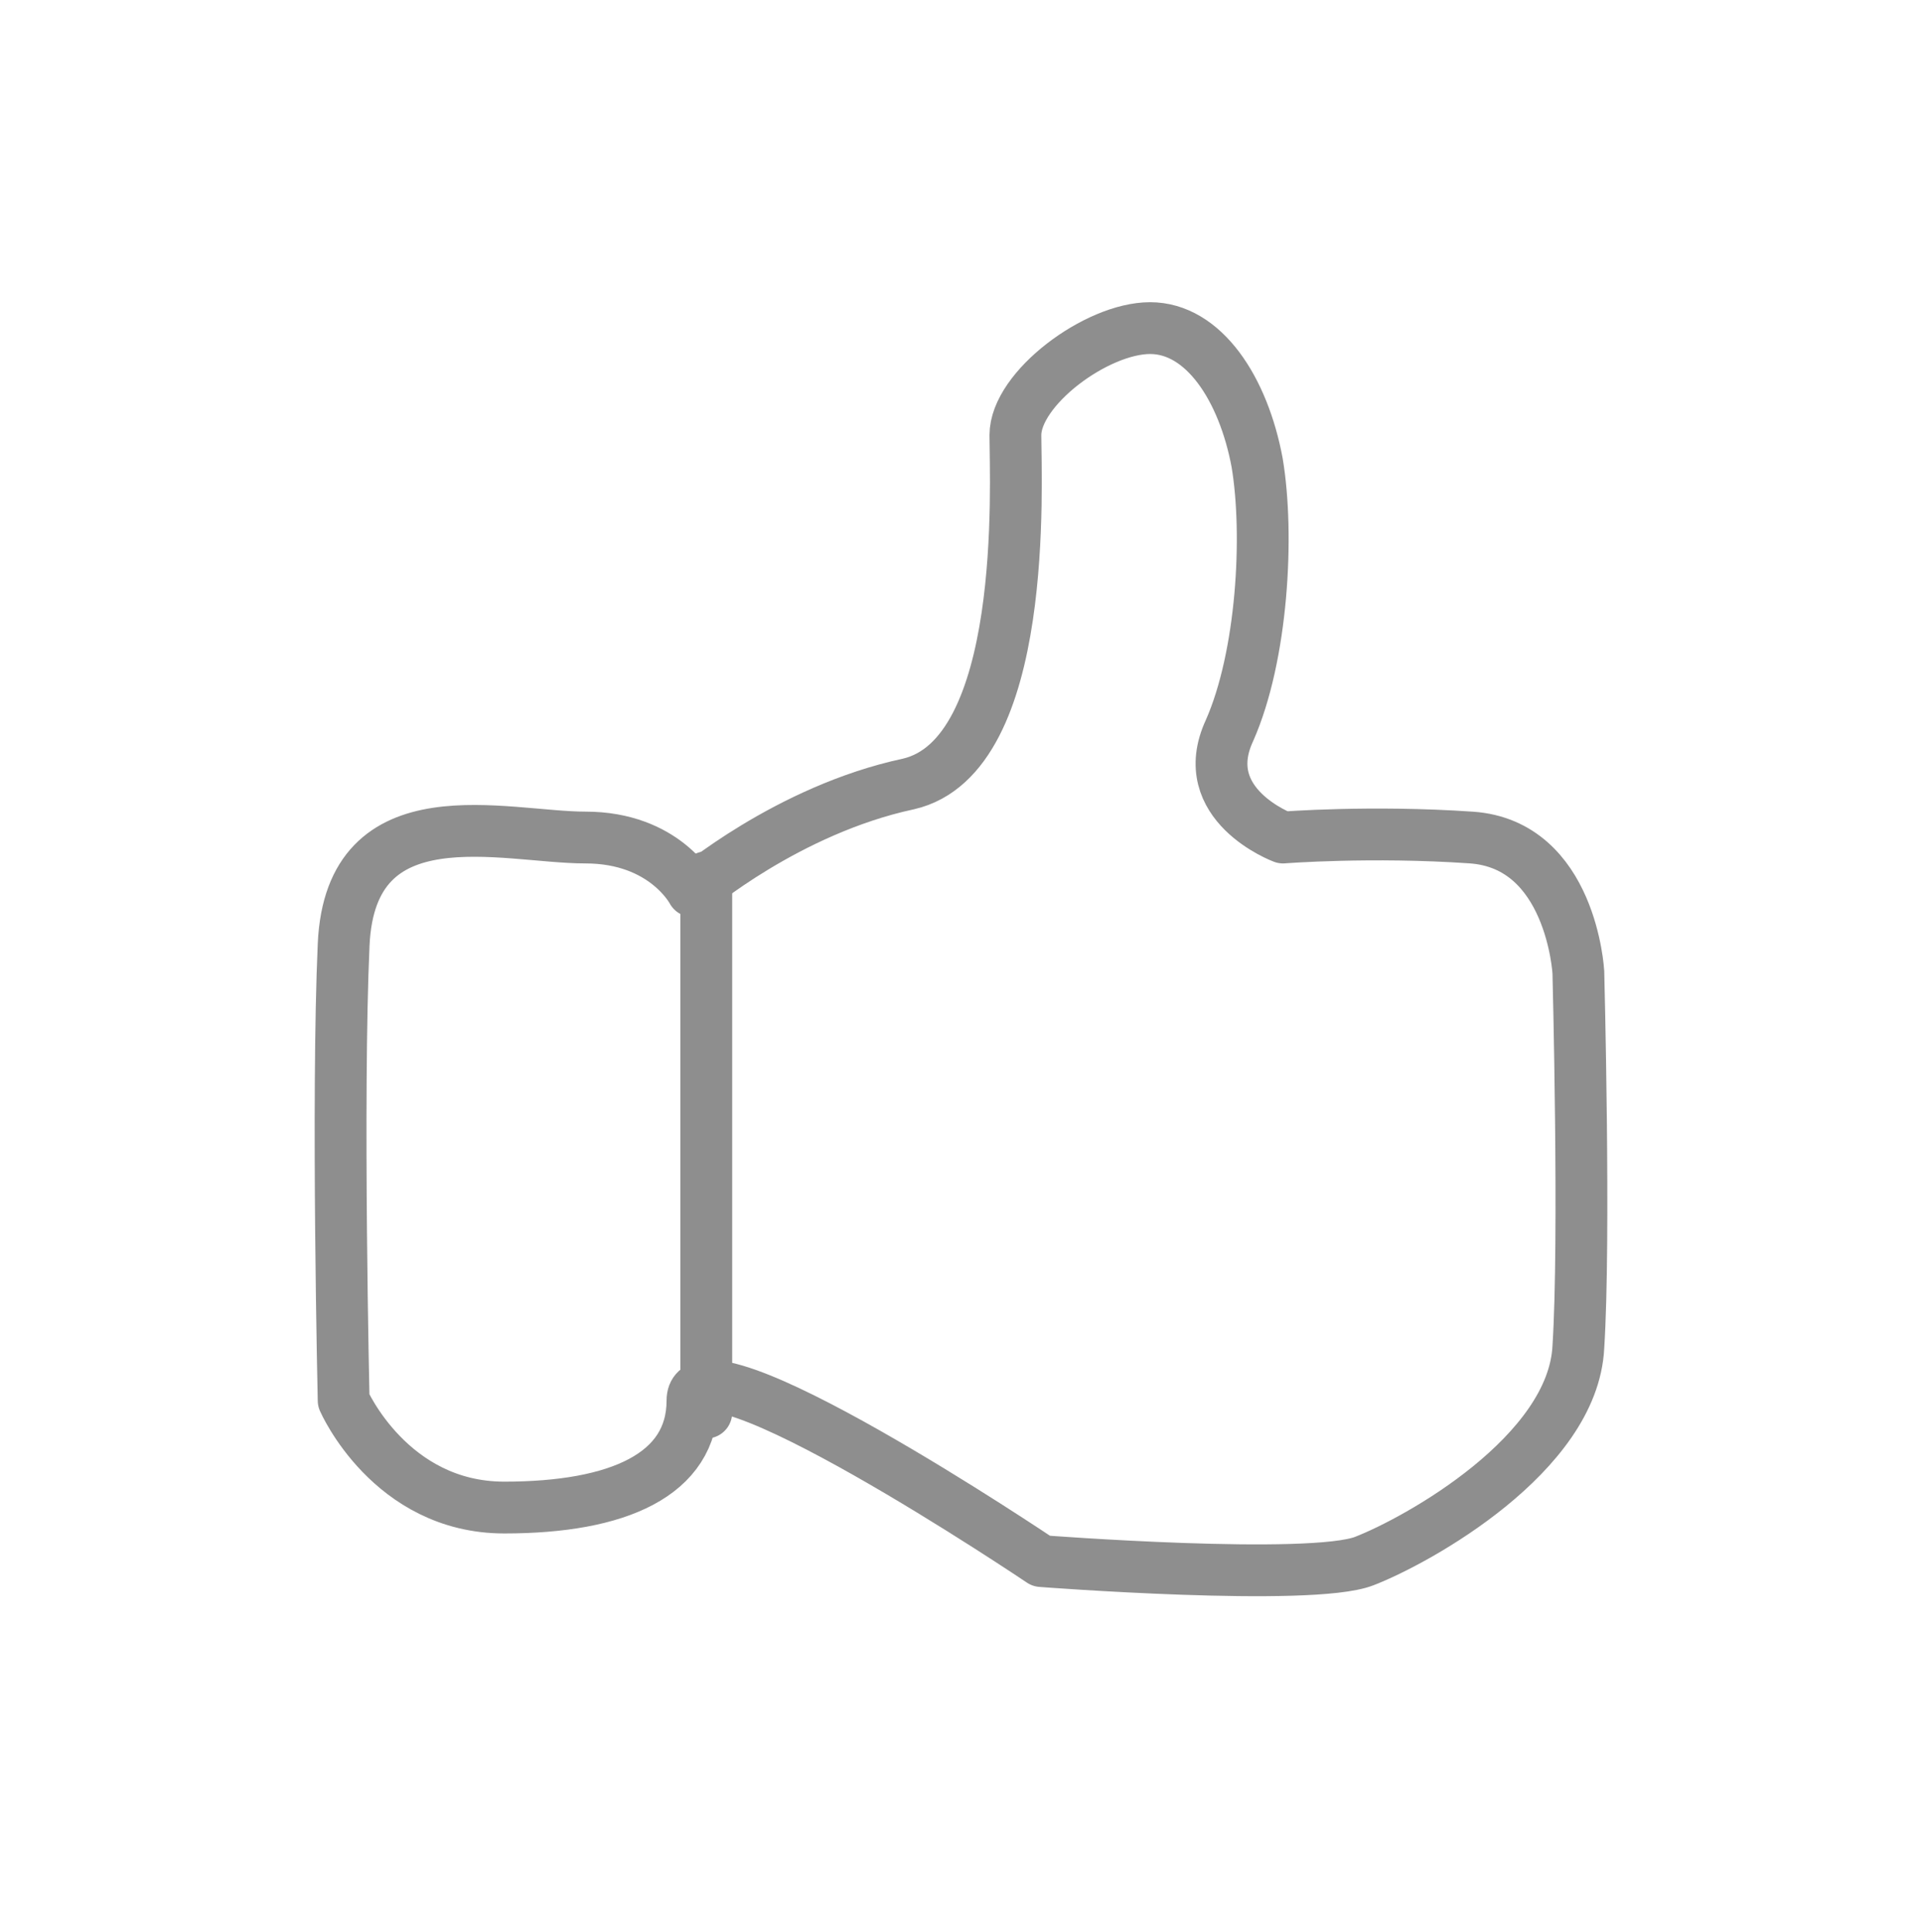 <?xml version="1.0" encoding="utf-8"?>
<!-- Generator: Adobe Illustrator 19.2.1, SVG Export Plug-In . SVG Version: 6.00 Build 0)  -->
<svg version="1.1" id="Layer_1" xmlns="http://www.w3.org/2000/svg" xmlns:xlink="http://www.w3.org/1999/xlink" x="0px" y="0px"
	 viewBox="0 0 111.3 111.9" style="enable-background:new 0 0 111.3 111.9;" xml:space="preserve">
<style type="text/css">
	.st0{fill:none;stroke:#8E8E8E;stroke-width:3;stroke-linecap:round;stroke-linejoin:round;stroke-miterlimit:10;}
</style>
<g>
	<path class="st0" d="M60.3,90.4c0,0,15.6,1.2,18.7,0c3.1-1.2,12.1-6.2,12.4-12.4c0.4-6.2,0-21.7,0-21.7s-0.4-7.4-6.2-7.8
		s-10.9,0-10.9,0s-5.1-1.9-3.1-6.2c1.9-4.3,2.3-11.3,1.6-15.5C72,22.5,69.7,19,66.6,19c-3.1,0-7.8,3.5-7.8,6.2s0.8,18.6-6.2,20.2
		c-7,1.5-12.5,6.2-12.5,6.2s-1.6-3.1-6.2-3.1c-4.7,0-13.6-2.7-14,6.2c-0.4,8.9,0,26.4,0,26.4s2.7,6.2,9.3,6.2s10.9-1.9,10.9-6.2
		C40.1,76.8,60.3,90.4,60.3,90.4z"/>
	<line class="st0" x1="40.9" y1="81.8" x2="40.9" y2="50.8"/>
</g>
</svg>
